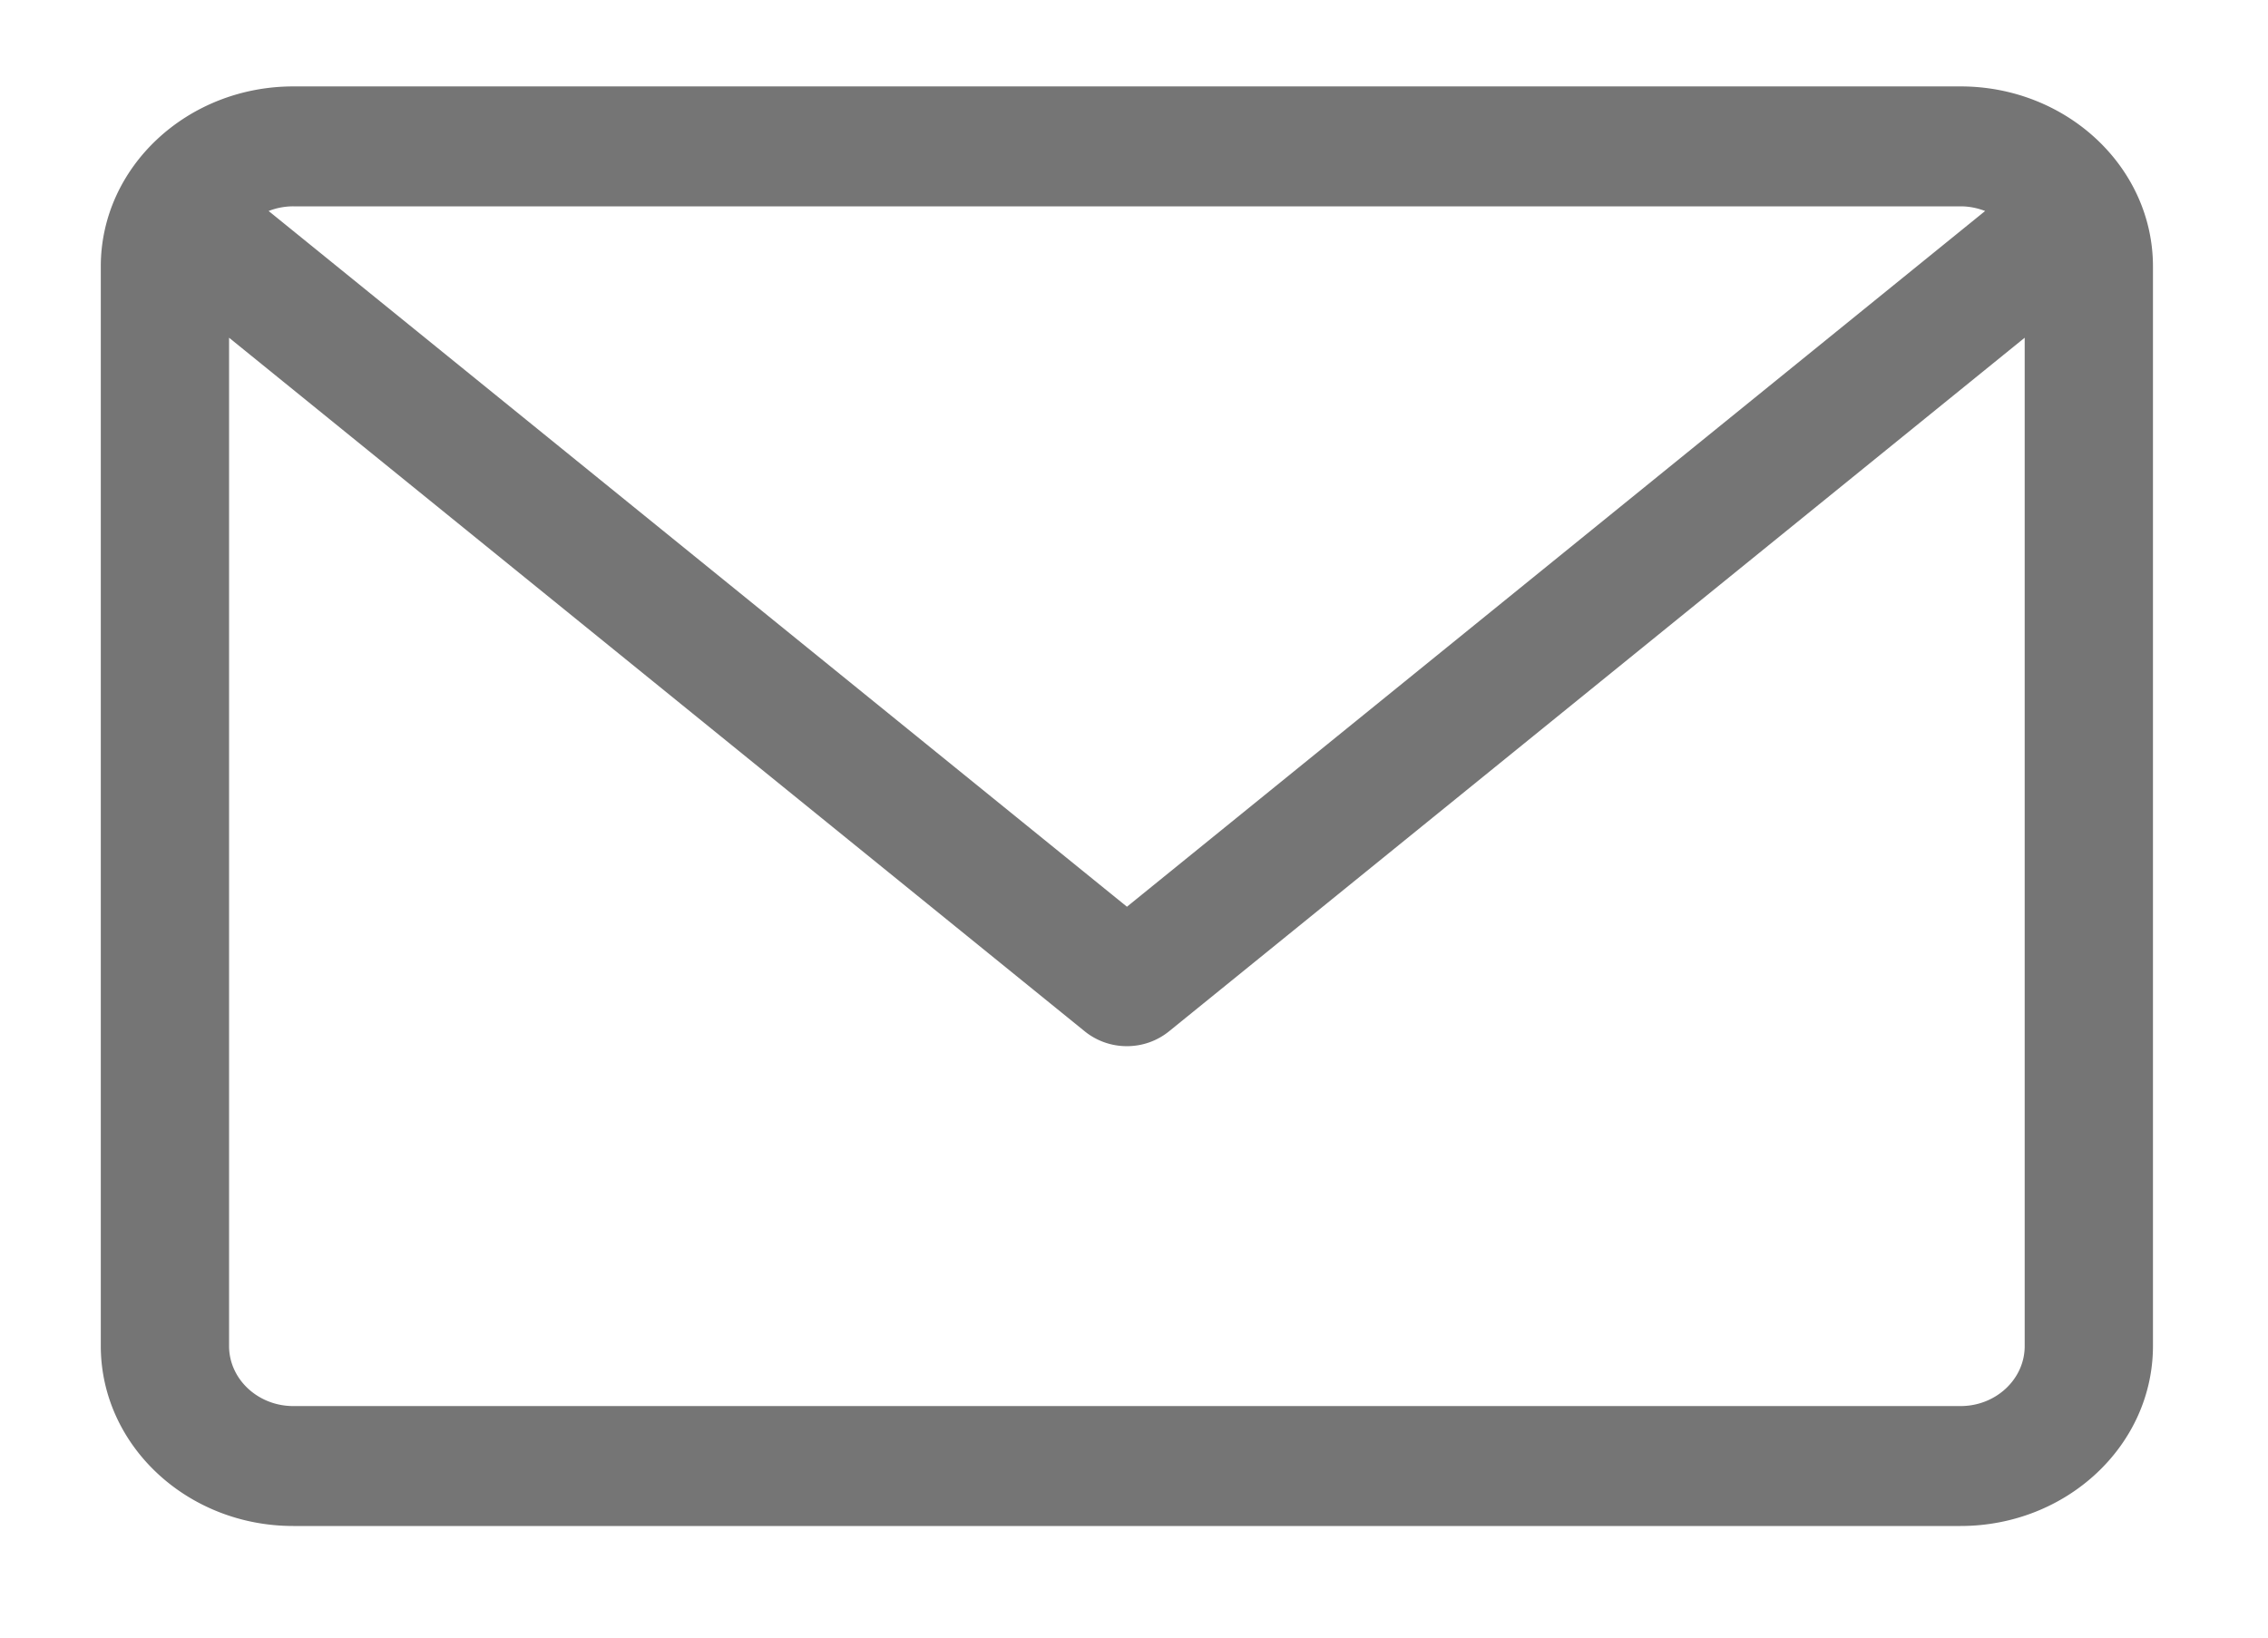 <svg width="18" height="13" fill="none" xmlns="http://www.w3.org/2000/svg"><path d="M15.56.686H2.328C1.486.686.8 1.326.8 2.115v8.57c0 .788.685 1.429 1.527 1.429H15.56c.842 0 1.527-.64 1.527-1.429v-8.57c0-.788-.685-1.429-1.527-1.429zm0 .952c.07 0 .135.014.195.037L8.944 7.198 2.132 1.675a.537.537 0 01.196-.037H15.56zm0 9.524H2.328c-.281 0-.51-.214-.51-.477V2.681L8.61 8.188a.53.53 0 00.334.117.53.53 0 00.333-.117l6.792-5.507v8.005c0 .262-.228.476-.509.476z" fill="#757575"/></svg>